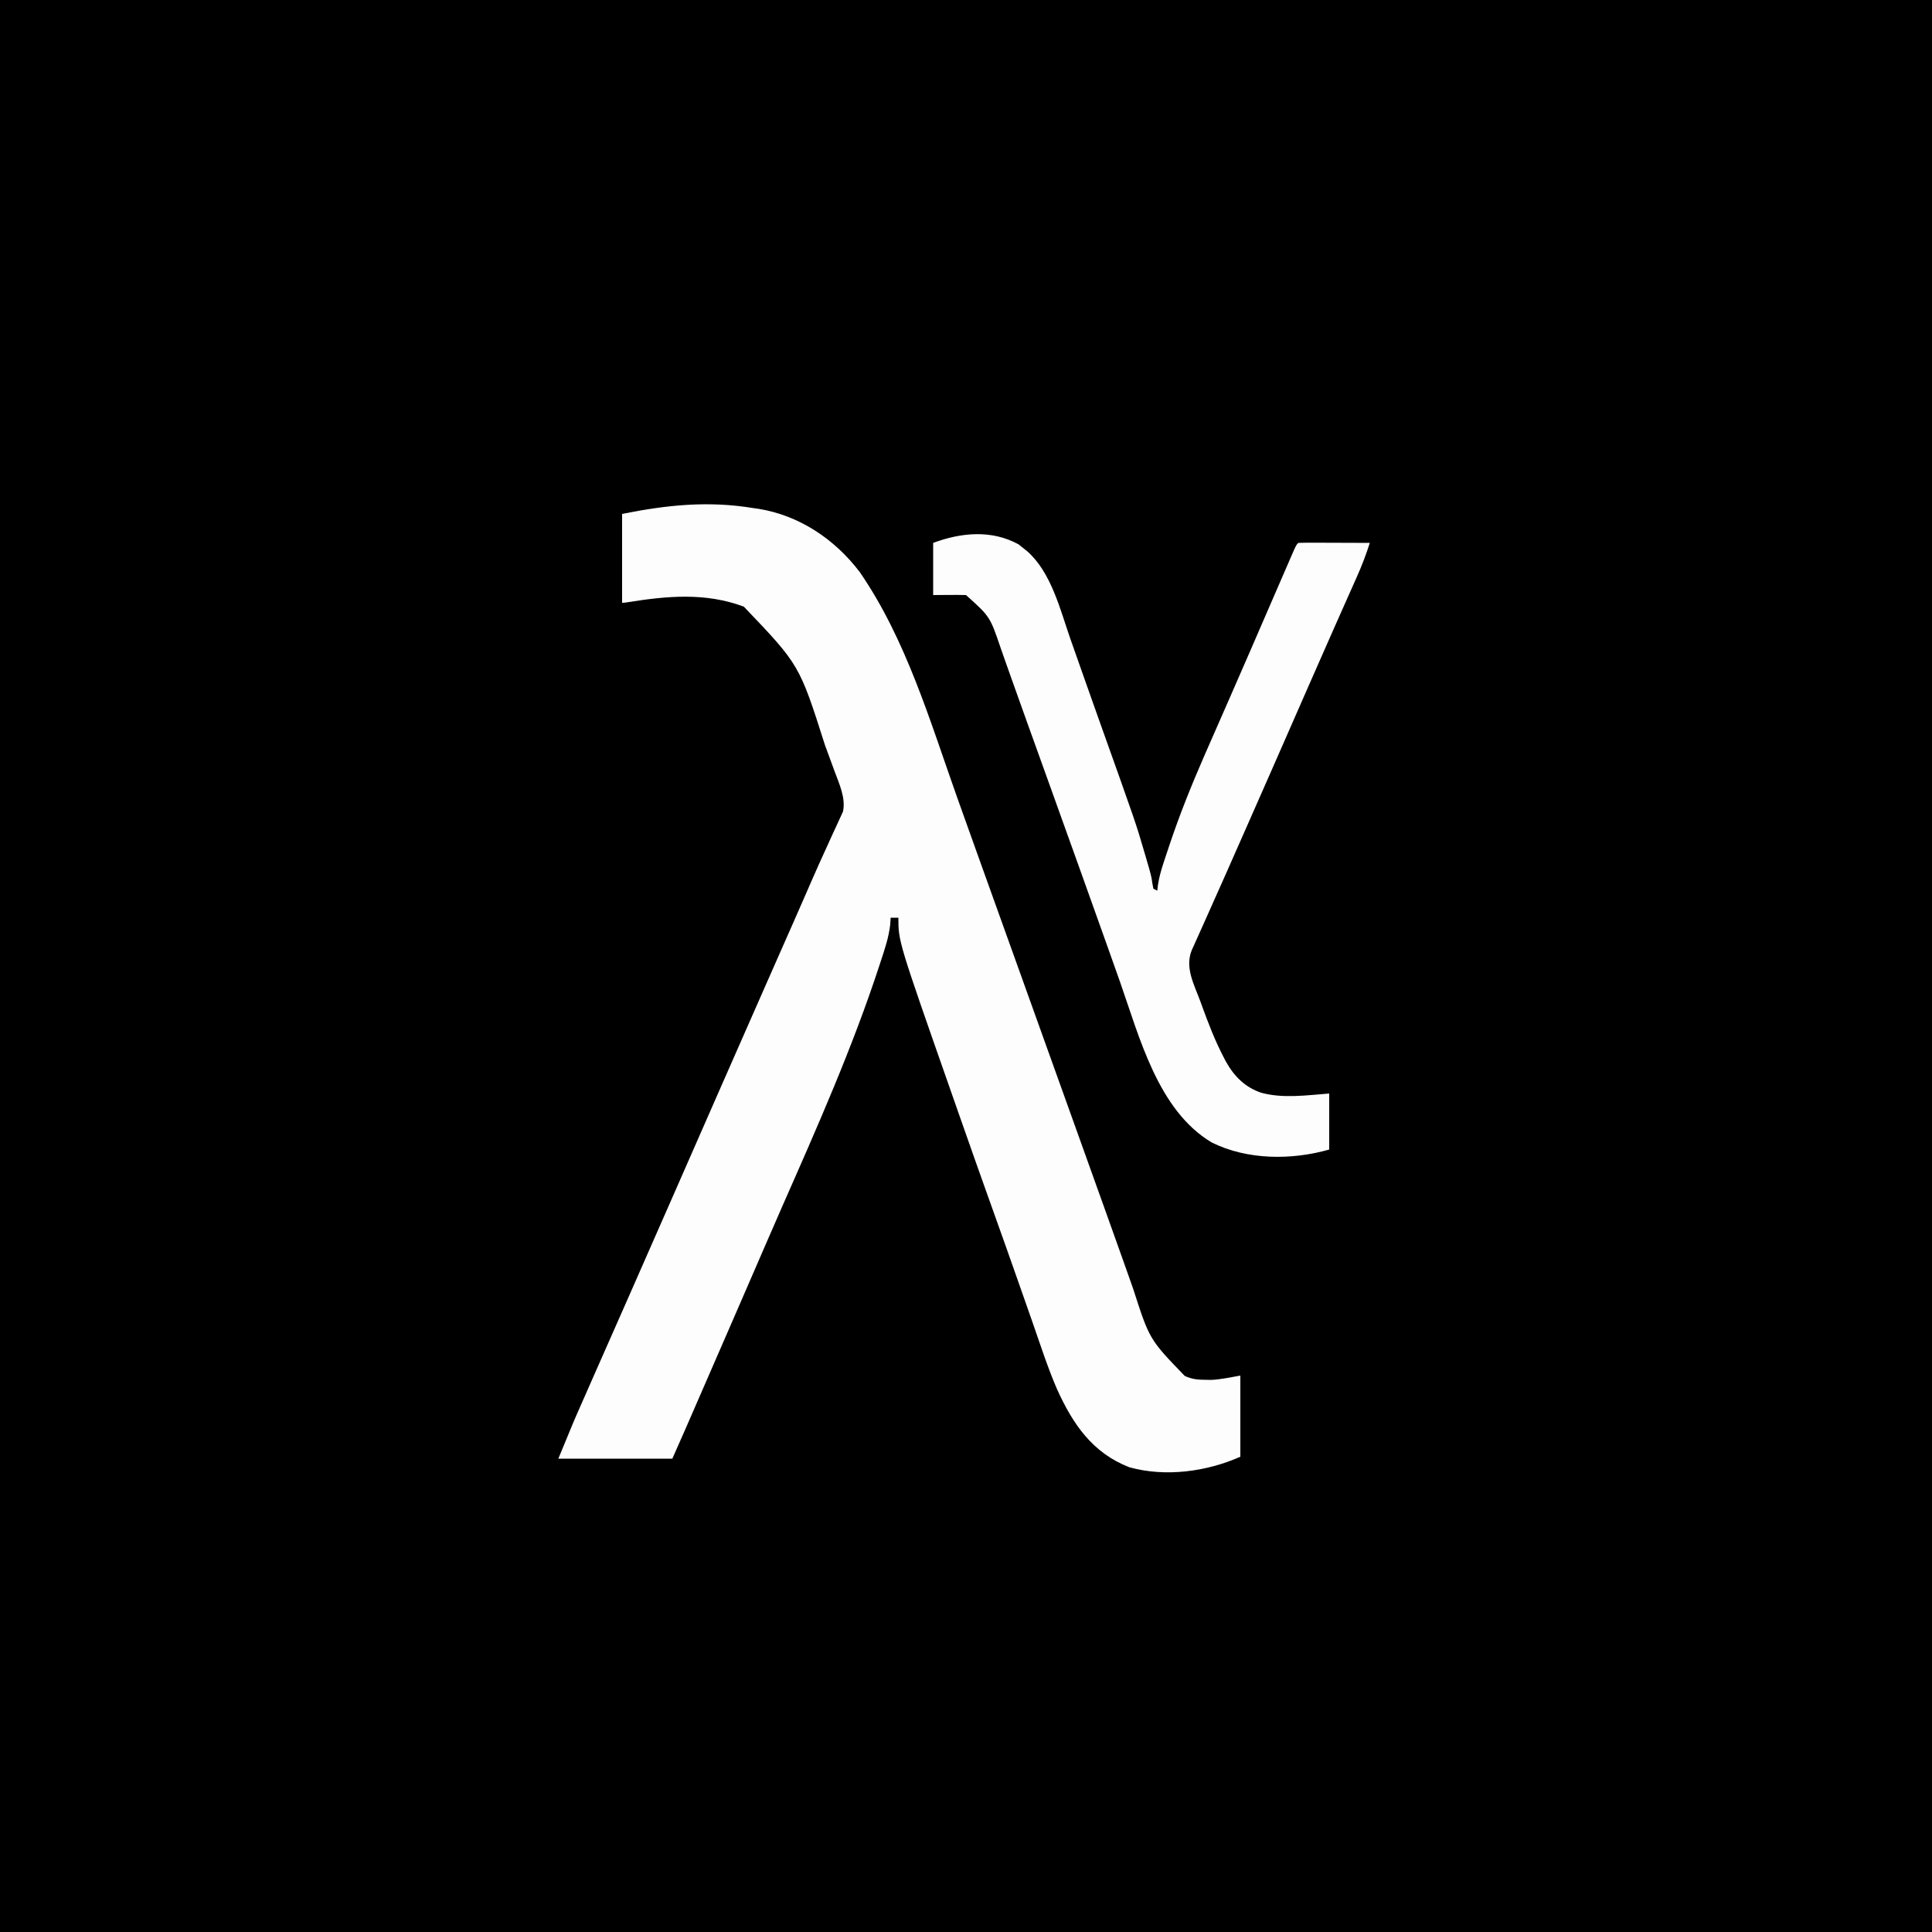 <?xml version="1.0" encoding="UTF-8"?>
<svg version="1.1" xmlns="http://www.w3.org/2000/svg" width="1000" height="1000">
<rect width="100%" height="100%" fill="#808080" stroke="none"/>
<path d="M0 0 C330 0 660 0 1000 0 C1000 330 1000 660 1000 1000 C670 1000 340 1000 0 1000 C0 670 0 340 0 0 Z " fill="#000000" transform="translate(0,0)"/>
<path d="M0 0 C0.87 0.121 1.74 0.242 2.637 0.367 C23.833 3.801 42.155 16.172 55.02 33.121 C79.099 68.125 91.405 110.38 105.514 150.021 C109.024 159.881 112.558 169.733 116.092 179.584 C117.259 182.838 118.426 186.092 119.592 189.345 C125.885 206.901 132.191 224.451 138.5 242 C147.903 268.158 157.291 294.323 166.667 320.491 C168.669 326.076 170.671 331.661 172.673 337.246 C173.496 339.545 174.32 341.843 175.144 344.141 C177.161 349.771 179.18 355.4 181.201 361.029 C184.51 370.246 187.816 379.464 191.079 388.698 C192.34 392.265 193.606 395.83 194.872 399.396 C195.443 401.009 196.012 402.623 196.577 404.237 C204.966 430.297 204.966 430.297 223.238 449.195 C226.955 450.893 229.952 451.163 234 451.188 C235.052 451.202 236.104 451.216 237.188 451.23 C242.172 450.929 247.087 449.893 252 449 C252 462.86 252 476.72 252 491 C234.58 498.742 213.243 501.658 194.5 496.438 C175.386 488.986 165.271 474.051 157.104 456.009 C152.363 445.052 148.679 433.619 144.754 422.349 C143.479 418.693 142.194 415.04 140.911 411.388 C139.369 407.001 137.828 402.613 136.291 398.225 C132.494 387.389 128.653 376.571 124.776 365.763 C118.362 347.876 112.028 329.962 105.757 312.023 C104.509 308.455 103.26 304.887 102.009 301.32 C75 224.279 75 224.279 75 212 C73.68 212 72.36 212 71 212 C70.921 213.201 70.843 214.403 70.762 215.641 C70.013 222.263 67.893 228.447 65.812 234.75 C65.595 235.415 65.378 236.079 65.155 236.764 C51.252 279.226 33.132 320.078 15.119 360.914 C11.925 368.159 8.767 375.419 5.625 382.688 C4.591 385.078 3.557 387.469 2.523 389.859 C2.254 390.481 1.985 391.103 1.708 391.744 C-2.432 401.314 -6.592 410.875 -10.75 420.438 C-11.174 421.413 -11.598 422.389 -12.036 423.394 C-17.818 436.69 -23.603 449.985 -29.395 463.277 C-30.122 464.946 -30.85 466.615 -31.577 468.284 C-32.582 470.592 -33.588 472.899 -34.594 475.207 C-34.881 475.868 -35.169 476.528 -35.466 477.209 C-37.621 482.15 -39.81 487.074 -42 492 C-61.47 492 -80.94 492 -101 492 C-92.955 472.463 -92.955 472.463 -90.047 465.883 C-89.54 464.73 -89.54 464.73 -89.024 463.554 C-87.934 461.077 -86.842 458.601 -85.75 456.125 C-84.964 454.339 -84.178 452.553 -83.393 450.768 C-76.982 436.203 -70.546 421.65 -64.111 407.097 C-56.452 389.776 -48.84 372.436 -41.234 355.093 C-37.117 345.706 -32.995 336.32 -28.874 326.935 C-27.748 324.371 -26.622 321.806 -25.496 319.242 C-25.125 318.396 -24.753 317.55 -24.37 316.678 C-22.13 311.574 -19.89 306.469 -17.651 301.364 C-9.625 283.065 -1.581 264.774 6.5 246.5 C11.255 235.747 16.007 224.992 20.742 214.23 C21.129 213.351 21.516 212.471 21.915 211.565 C23.819 207.236 25.718 202.905 27.608 198.57 C28.335 196.905 29.062 195.24 29.789 193.574 C30.318 192.362 30.318 192.362 30.858 191.126 C32.894 186.477 34.971 181.85 37.094 177.24 C38.365 174.475 39.619 171.702 40.871 168.927 C41.447 167.664 42.032 166.405 42.627 165.15 C43.435 163.444 44.211 161.722 44.984 160 C45.425 159.051 45.865 158.102 46.319 157.125 C47.869 150.008 44.318 142.601 41.875 135.961 C41.572 135.125 41.269 134.29 40.957 133.429 C39.978 130.741 38.99 128.058 38 125.375 C37.663 124.459 37.327 123.543 36.98 122.6 C23.757 81.065 23.757 81.065 -5 51 C-24.818 43.592 -44.69 45.432 -65.2 48.725 C-67 49 -67 49 -68 49 C-68 33.82 -68 18.64 -68 3 C-44.759 -1.648 -23.457 -3.878 0 0 Z " fill="#FDFDFD" transform="translate(390,263)"/>
<path d="M0 0 C0.928 0.743 1.856 1.485 2.812 2.25 C3.353 2.674 3.893 3.098 4.449 3.535 C16.939 14.509 21.545 33.771 26.812 48.875 C27.641 51.221 28.47 53.567 29.3 55.913 C30.991 60.693 32.675 65.475 34.354 70.26 C36.658 76.821 38.986 83.373 41.324 89.922 C60.832 144.577 60.832 144.577 64.812 158.25 C65.352 160.071 65.352 160.071 65.902 161.93 C68.708 171.536 68.708 171.536 69.301 175.598 C69.554 176.911 69.554 176.911 69.812 178.25 C70.472 178.58 71.132 178.91 71.812 179.25 C71.996 177.73 71.996 177.73 72.182 176.18 C72.789 172.394 73.706 169.008 74.895 165.367 C75.209 164.403 75.209 164.403 75.53 163.419 C76.219 161.318 76.921 159.221 77.625 157.125 C77.87 156.394 78.114 155.664 78.366 154.911 C83.474 139.719 89.411 124.941 95.812 110.25 C96.146 109.483 96.48 108.717 96.824 107.927 C101.001 98.34 105.208 88.766 109.43 79.199 C113.111 70.855 116.757 62.497 120.375 54.125 C121.392 51.775 122.409 49.424 123.426 47.074 C123.814 46.176 123.814 46.176 124.211 45.26 C127.766 37.045 131.327 28.832 134.896 20.623 C135.67 18.84 136.444 17.057 137.217 15.274 C138.293 12.79 139.373 10.307 140.453 7.824 C140.779 7.072 141.104 6.319 141.439 5.544 C143.698 0.364 143.698 0.364 144.812 -0.75 C147.551 -0.839 150.265 -0.865 153.004 -0.848 C153.824 -0.846 154.644 -0.845 155.488 -0.843 C158.117 -0.838 160.746 -0.825 163.375 -0.812 C165.153 -0.807 166.931 -0.803 168.709 -0.799 C173.077 -0.788 177.445 -0.771 181.812 -0.75 C179.884 5.375 177.625 11.238 174.996 17.094 C174.628 17.923 174.259 18.753 173.88 19.608 C173.087 21.392 172.293 23.176 171.497 24.959 C169.786 28.79 168.084 32.625 166.381 36.46 C165.498 38.449 164.614 40.438 163.73 42.426 C159.372 52.229 155.057 62.05 150.75 71.875 C150.004 73.574 149.259 75.274 148.513 76.973 C146.279 82.065 144.046 87.158 141.812 92.25 C138.834 99.042 135.855 105.834 132.875 112.625 C132.506 113.467 132.136 114.309 131.756 115.176 C126.738 126.609 121.702 138.034 116.649 149.451 C115.061 153.04 113.475 156.631 111.892 160.223 C111.109 161.999 110.326 163.775 109.543 165.551 C109.157 166.427 108.77 167.304 108.372 168.207 C105.951 173.693 103.507 179.169 101.048 184.638 C99.428 188.248 97.821 191.863 96.215 195.478 C95.454 197.185 94.687 198.89 93.915 200.592 C92.851 202.937 91.806 205.289 90.766 207.645 C90.449 208.33 90.132 209.015 89.806 209.722 C85.786 218.963 91.018 228.048 94.25 236.938 C94.518 237.676 94.786 238.414 95.062 239.174 C98.327 248.117 101.706 256.924 106.125 265.375 C106.682 266.453 106.682 266.453 107.25 267.553 C111.498 275.249 117.229 281.051 125.66 283.867 C136.945 286.947 149.402 285.128 160.812 284.25 C160.812 293.82 160.812 303.39 160.812 313.25 C141.342 318.813 118.305 318.733 99.938 309.562 C72.131 292.904 62.606 255.035 52.5 226.375 C51.621 223.896 50.741 221.416 49.861 218.938 C48.505 215.119 47.149 211.301 45.796 207.482 C41.396 195.06 36.952 182.654 32.5 170.25 C31.728 168.097 30.956 165.945 30.184 163.792 C25.781 151.515 21.373 139.24 16.965 126.965 C16.717 126.273 16.468 125.582 16.212 124.869 C13.469 117.231 10.725 109.594 7.976 101.958 C7.019 99.3 6.062 96.642 5.105 93.984 C4.874 93.34 4.642 92.696 4.403 92.033 C1.794 84.784 -0.804 77.531 -3.373 70.268 C-4.563 66.903 -5.759 63.54 -6.956 60.178 C-7.713 58.041 -8.461 55.9 -9.208 53.76 C-14.762 37.396 -14.762 37.396 -27.188 26.25 C-30.073 26.178 -32.928 26.157 -35.812 26.188 C-39.958 26.218 -39.958 26.218 -44.188 26.25 C-44.188 17.34 -44.188 8.43 -44.188 -0.75 C-29.744 -6.124 -13.954 -7.661 0 0 Z " fill="#FDFDFD" transform="translate(527.188,281.75)"/>
</svg>
